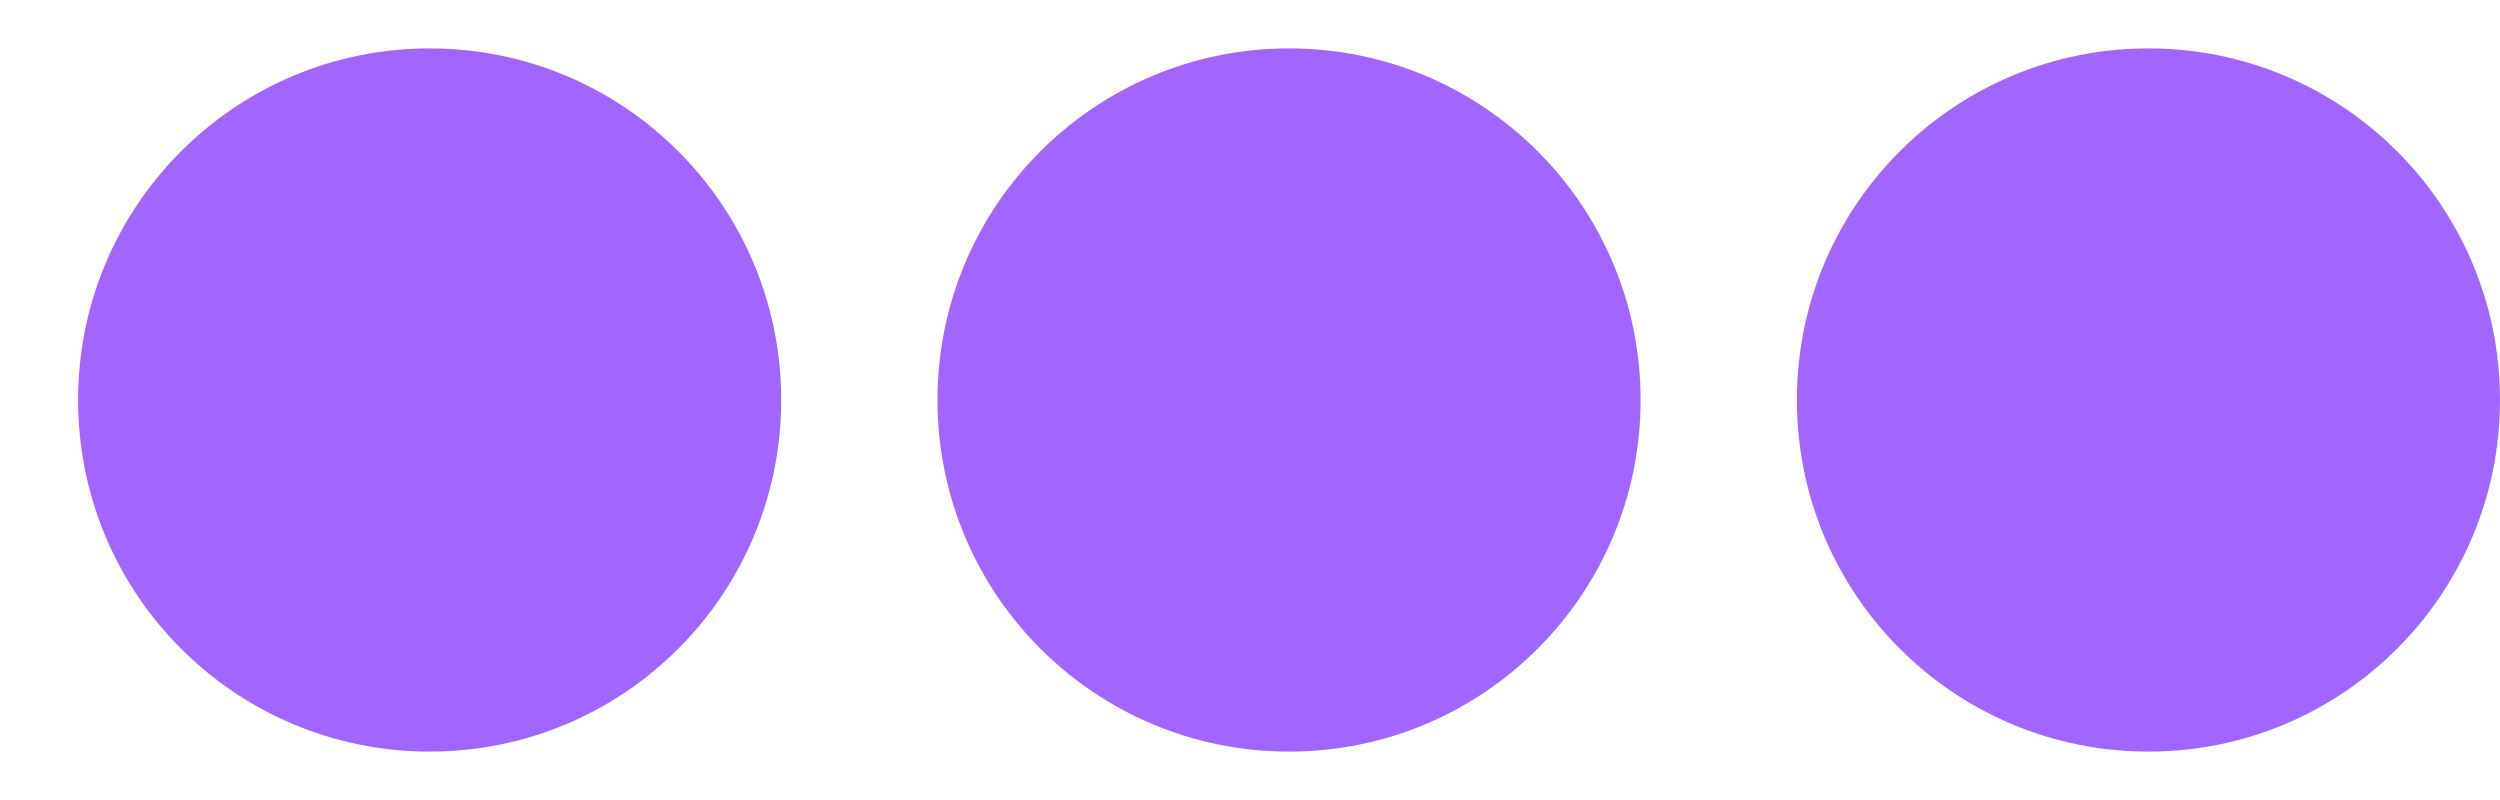 <svg width="25" height="8" viewBox="0 0 25 8" fill="none" xmlns="http://www.w3.org/2000/svg">
<path d="M16.406 4C16.406 5.943 14.834 7.516 12.891 7.516C10.947 7.516 9.375 5.943 9.375 4C9.375 2.057 10.947 0.484 12.891 0.484C14.834 0.484 16.406 2.057 16.406 4ZM21.484 0.484C19.541 0.484 17.969 2.057 17.969 4C17.969 5.943 19.541 7.516 21.484 7.516C23.428 7.516 25 5.943 25 4C25 2.057 23.428 0.484 21.484 0.484ZM4.297 0.484C2.354 0.484 0.781 2.057 0.781 4C0.781 5.943 2.354 7.516 4.297 7.516C6.24 7.516 7.812 5.943 7.812 4C7.812 2.057 6.24 0.484 4.297 0.484Z" fill="#6100FF" fill-opacity="0.6"/>
</svg>
